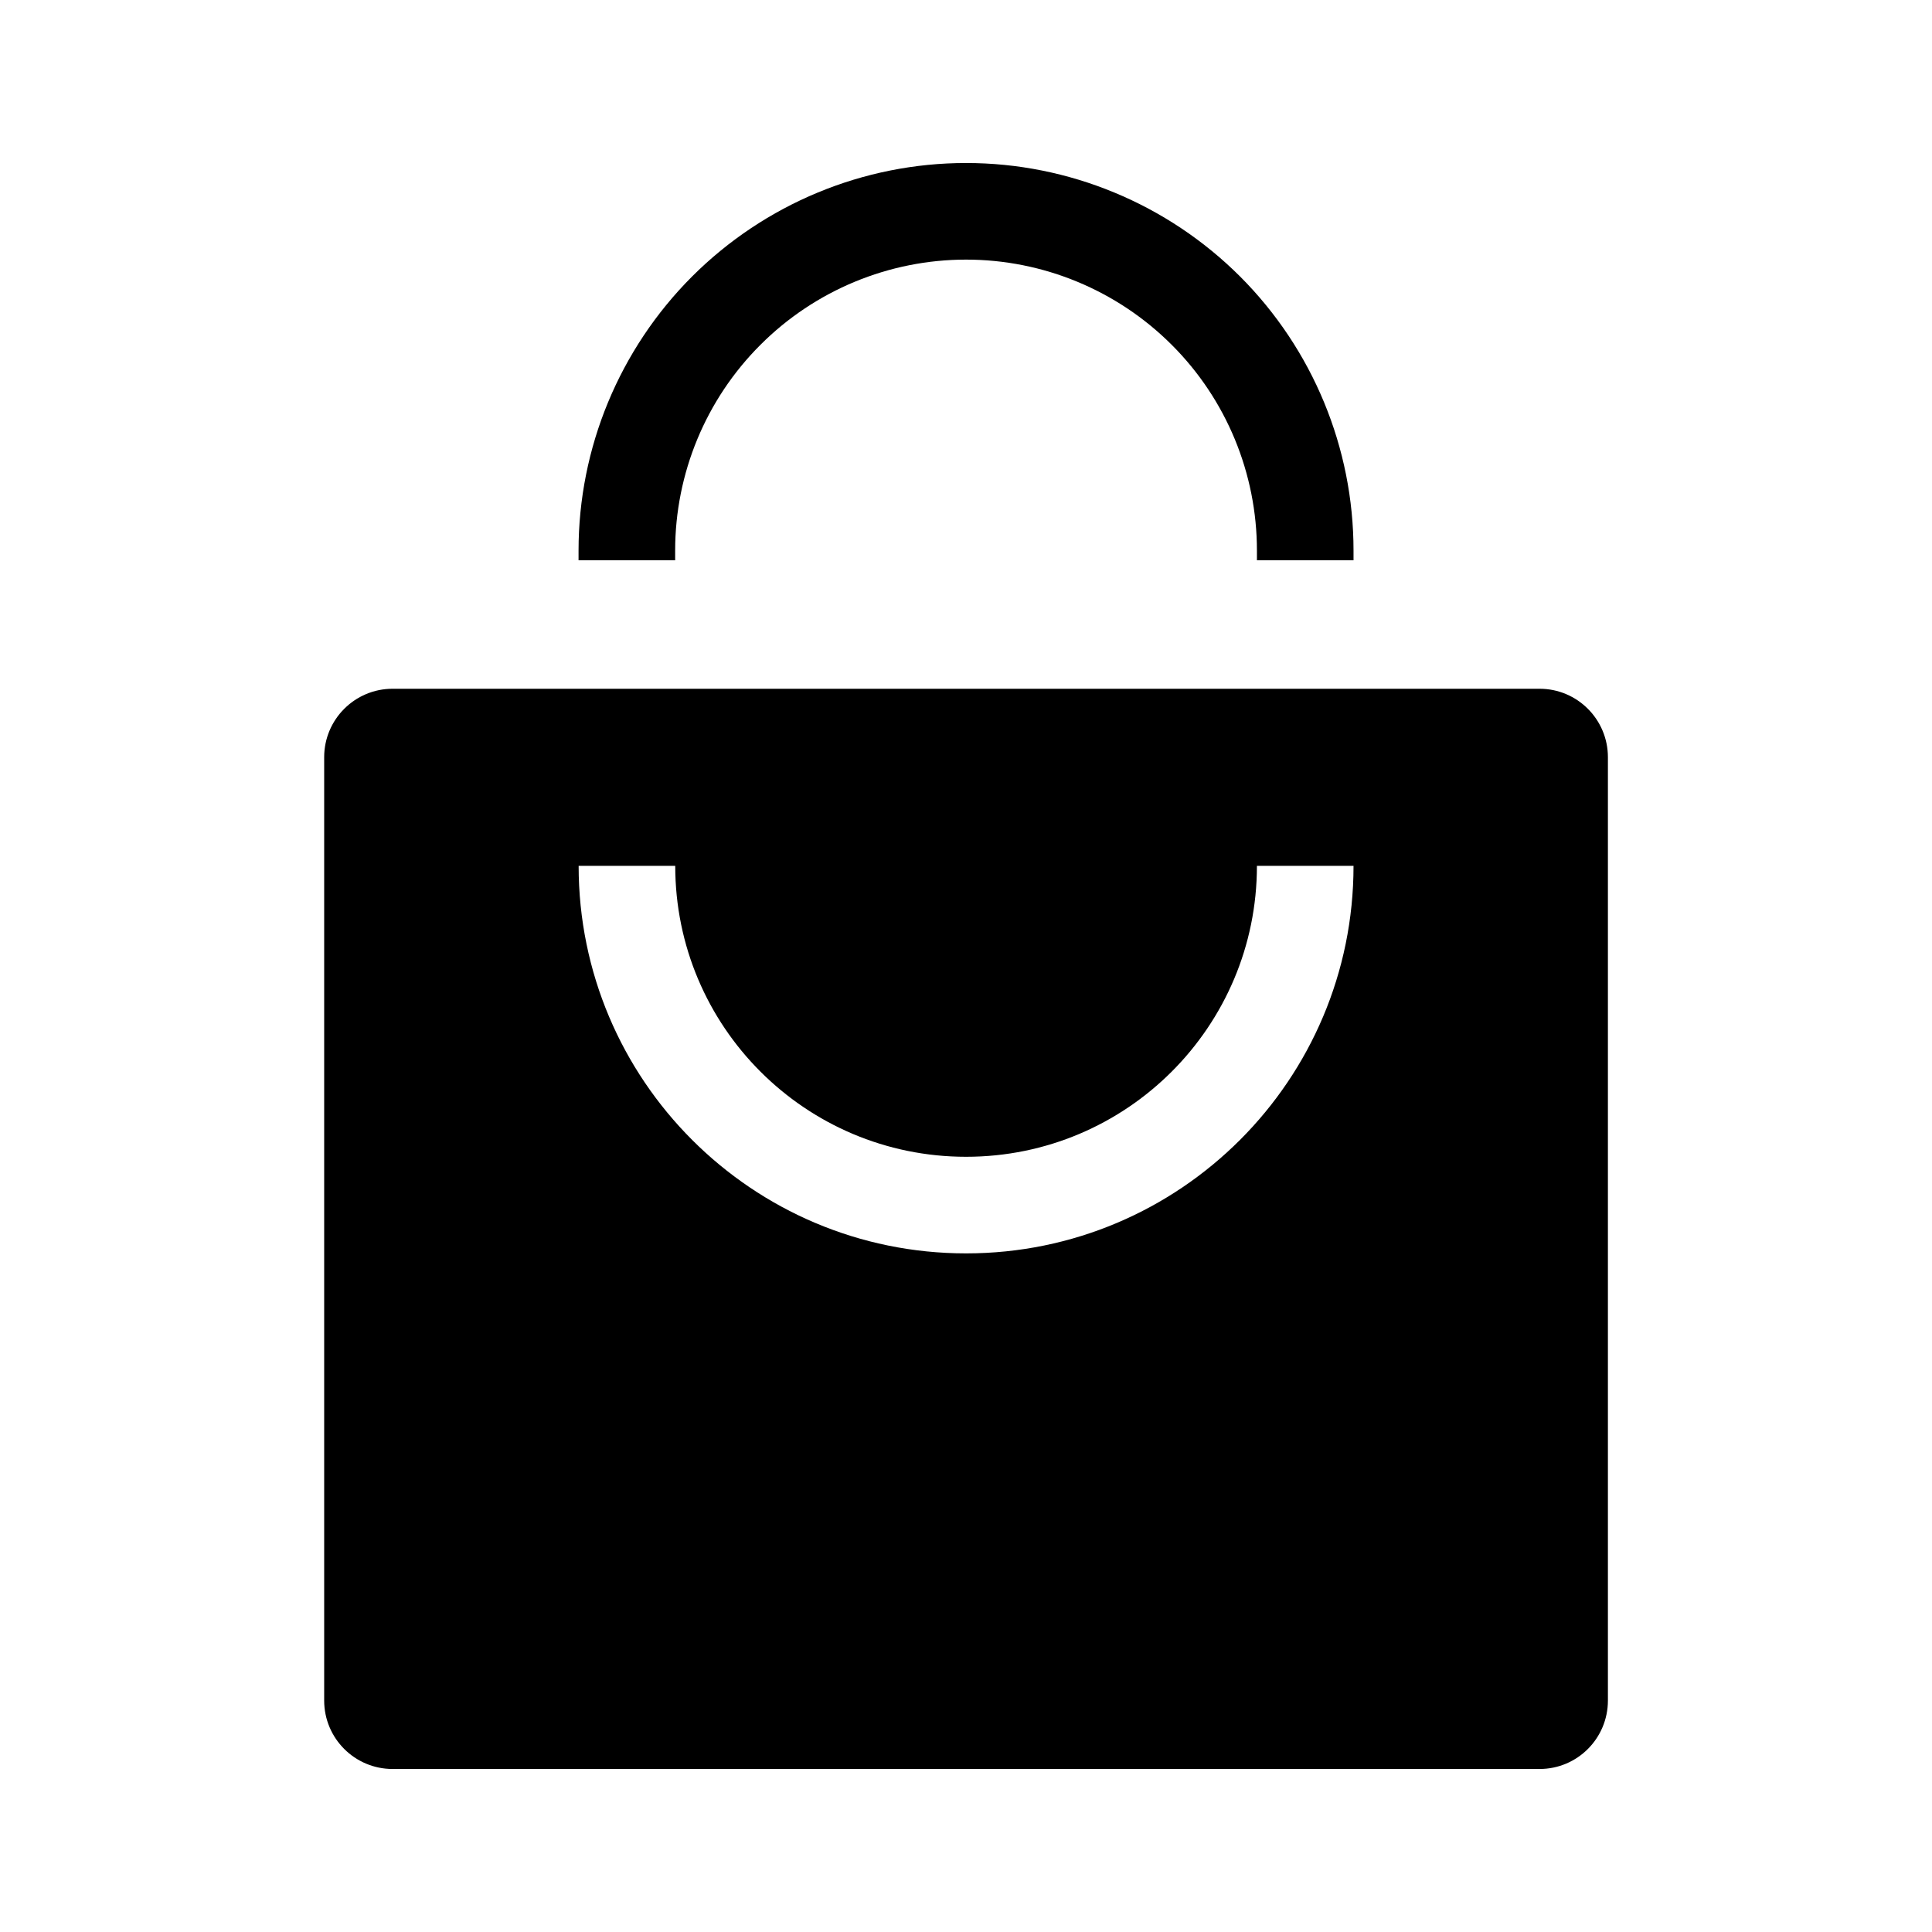 <svg width="24" height="24" viewBox="0 0 24 24" fill="none" xmlns="http://www.w3.org/2000/svg">
<path fill-rule="evenodd" clip-rule="evenodd" d="M8.597 3.435C9.5 2.533 10.724 2.025 12.001 2.025C13.277 2.025 14.502 2.533 15.405 3.435C16.307 4.338 16.814 5.562 16.814 6.839V6.96H15.614V6.839C15.614 5.881 15.234 4.961 14.556 4.284C13.878 3.606 12.959 3.225 12.001 3.225C11.043 3.225 10.123 3.606 9.446 4.284C8.768 4.961 8.387 5.881 8.387 6.839V6.96H7.187V6.839C7.187 5.562 7.695 4.338 8.597 3.435Z" fill="black"/>
<path fill-rule="evenodd" clip-rule="evenodd" d="M4.027 9.406C4.027 8.937 4.408 8.556 4.877 8.556H19.125C19.594 8.556 19.974 8.937 19.974 9.406V21.125C19.974 21.595 19.594 21.975 19.125 21.975H4.877C4.408 21.975 4.027 21.595 4.027 21.125V9.406ZM15.614 10.756C15.614 12.752 13.997 14.37 12.001 14.37C10.005 14.37 8.388 12.752 8.388 10.756L7.188 10.756C7.188 13.415 9.343 15.57 12.001 15.57C14.659 15.57 16.814 13.415 16.814 10.756H15.614Z" fill="black"/>
</svg>
